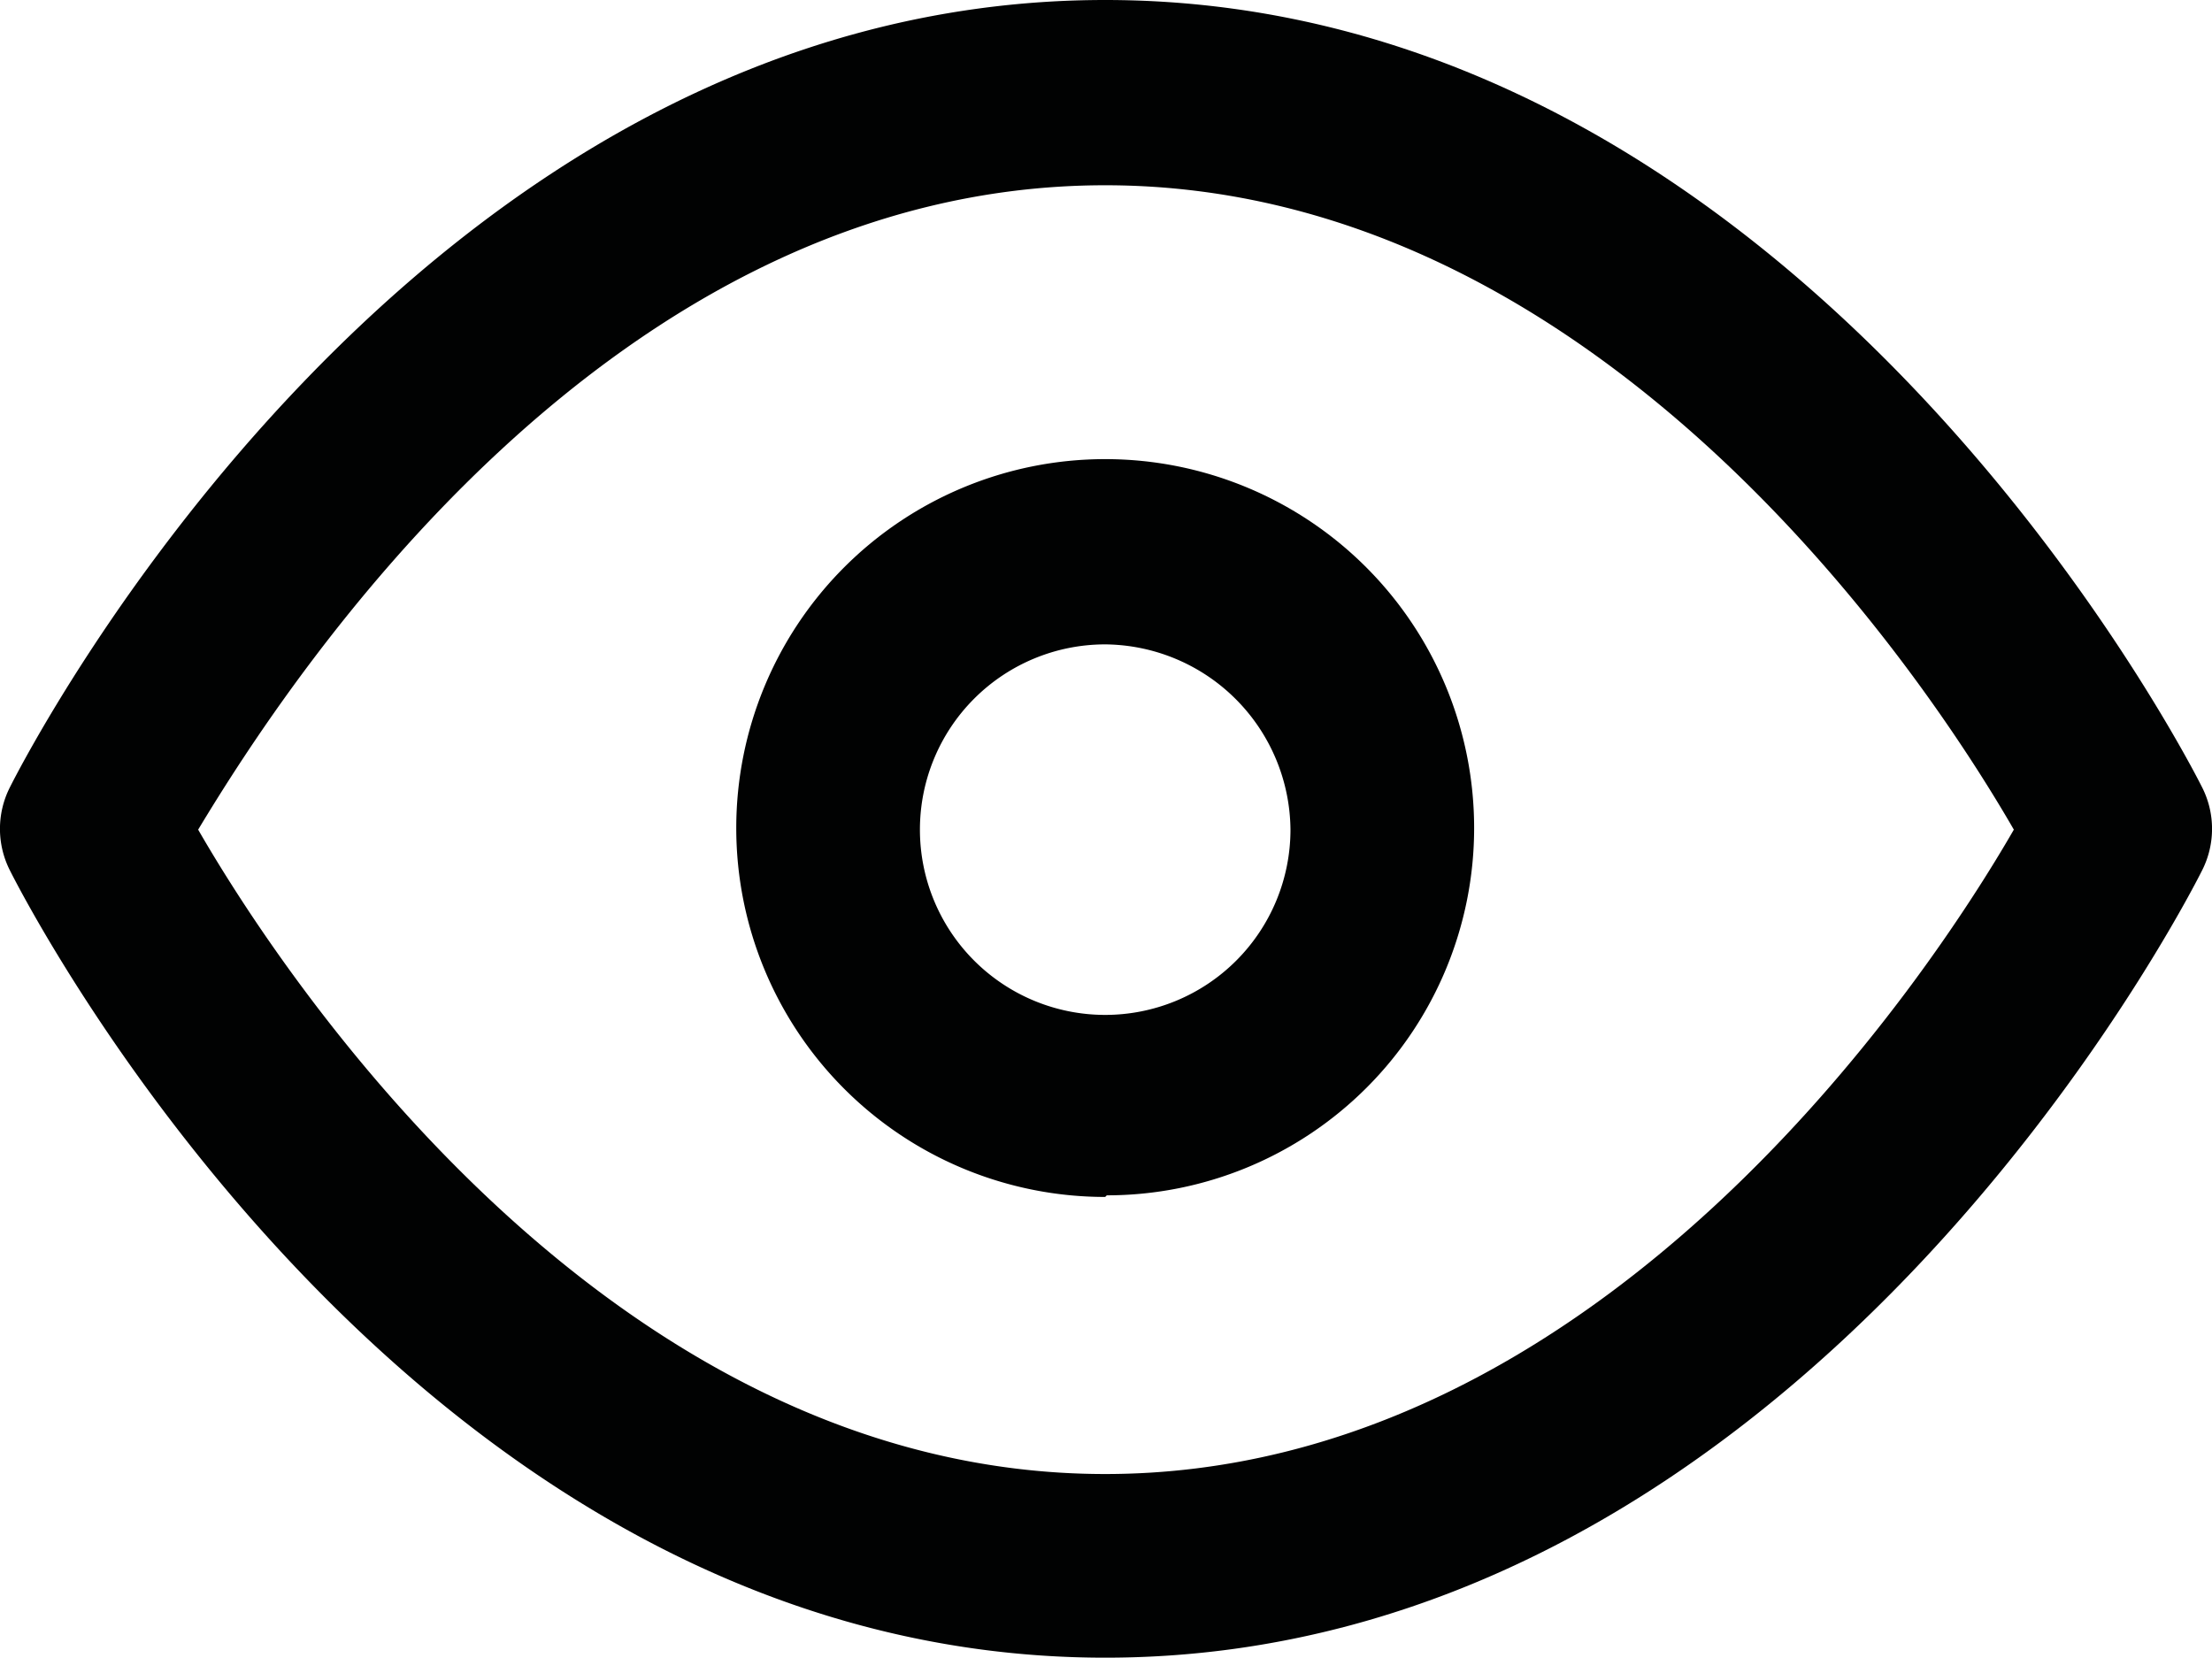 <svg id="Слой_1" data-name="Слой 1" xmlns="http://www.w3.org/2000/svg" viewBox="0 0 13.73 10.29"><defs><style>.cls-1{fill:#010202;}</style></defs><path class="cls-1" d="M298.07,425.92c-4.3,0-6.7-4.69-6.8-4.89a.57.57,0,0,1,0-.51c.1-.2,2.5-4.89,6.8-4.89s6.71,4.69,6.81,4.89a.57.57,0,0,1,0,.51C304.78,421.23,302.38,425.92,298.07,425.92Zm-5.63-5.14c.53.92,2.56,4,5.63,4s5.11-3.08,5.64-4c-.53-.92-2.56-4-5.64-4S293,419.85,292.44,420.78Z" transform="translate(-291.21 -415.63)"/><path class="cls-1" d="M298.07,423.06a2.29,2.29,0,1,1,2.29-2.29h0a2.28,2.28,0,0,1-2.28,2.28Zm0-3.43a1.15,1.15,0,1,0,1.15,1.15h0A1.16,1.16,0,0,0,298.07,419.63Z" transform="translate(-291.21 -415.63)"/></svg>